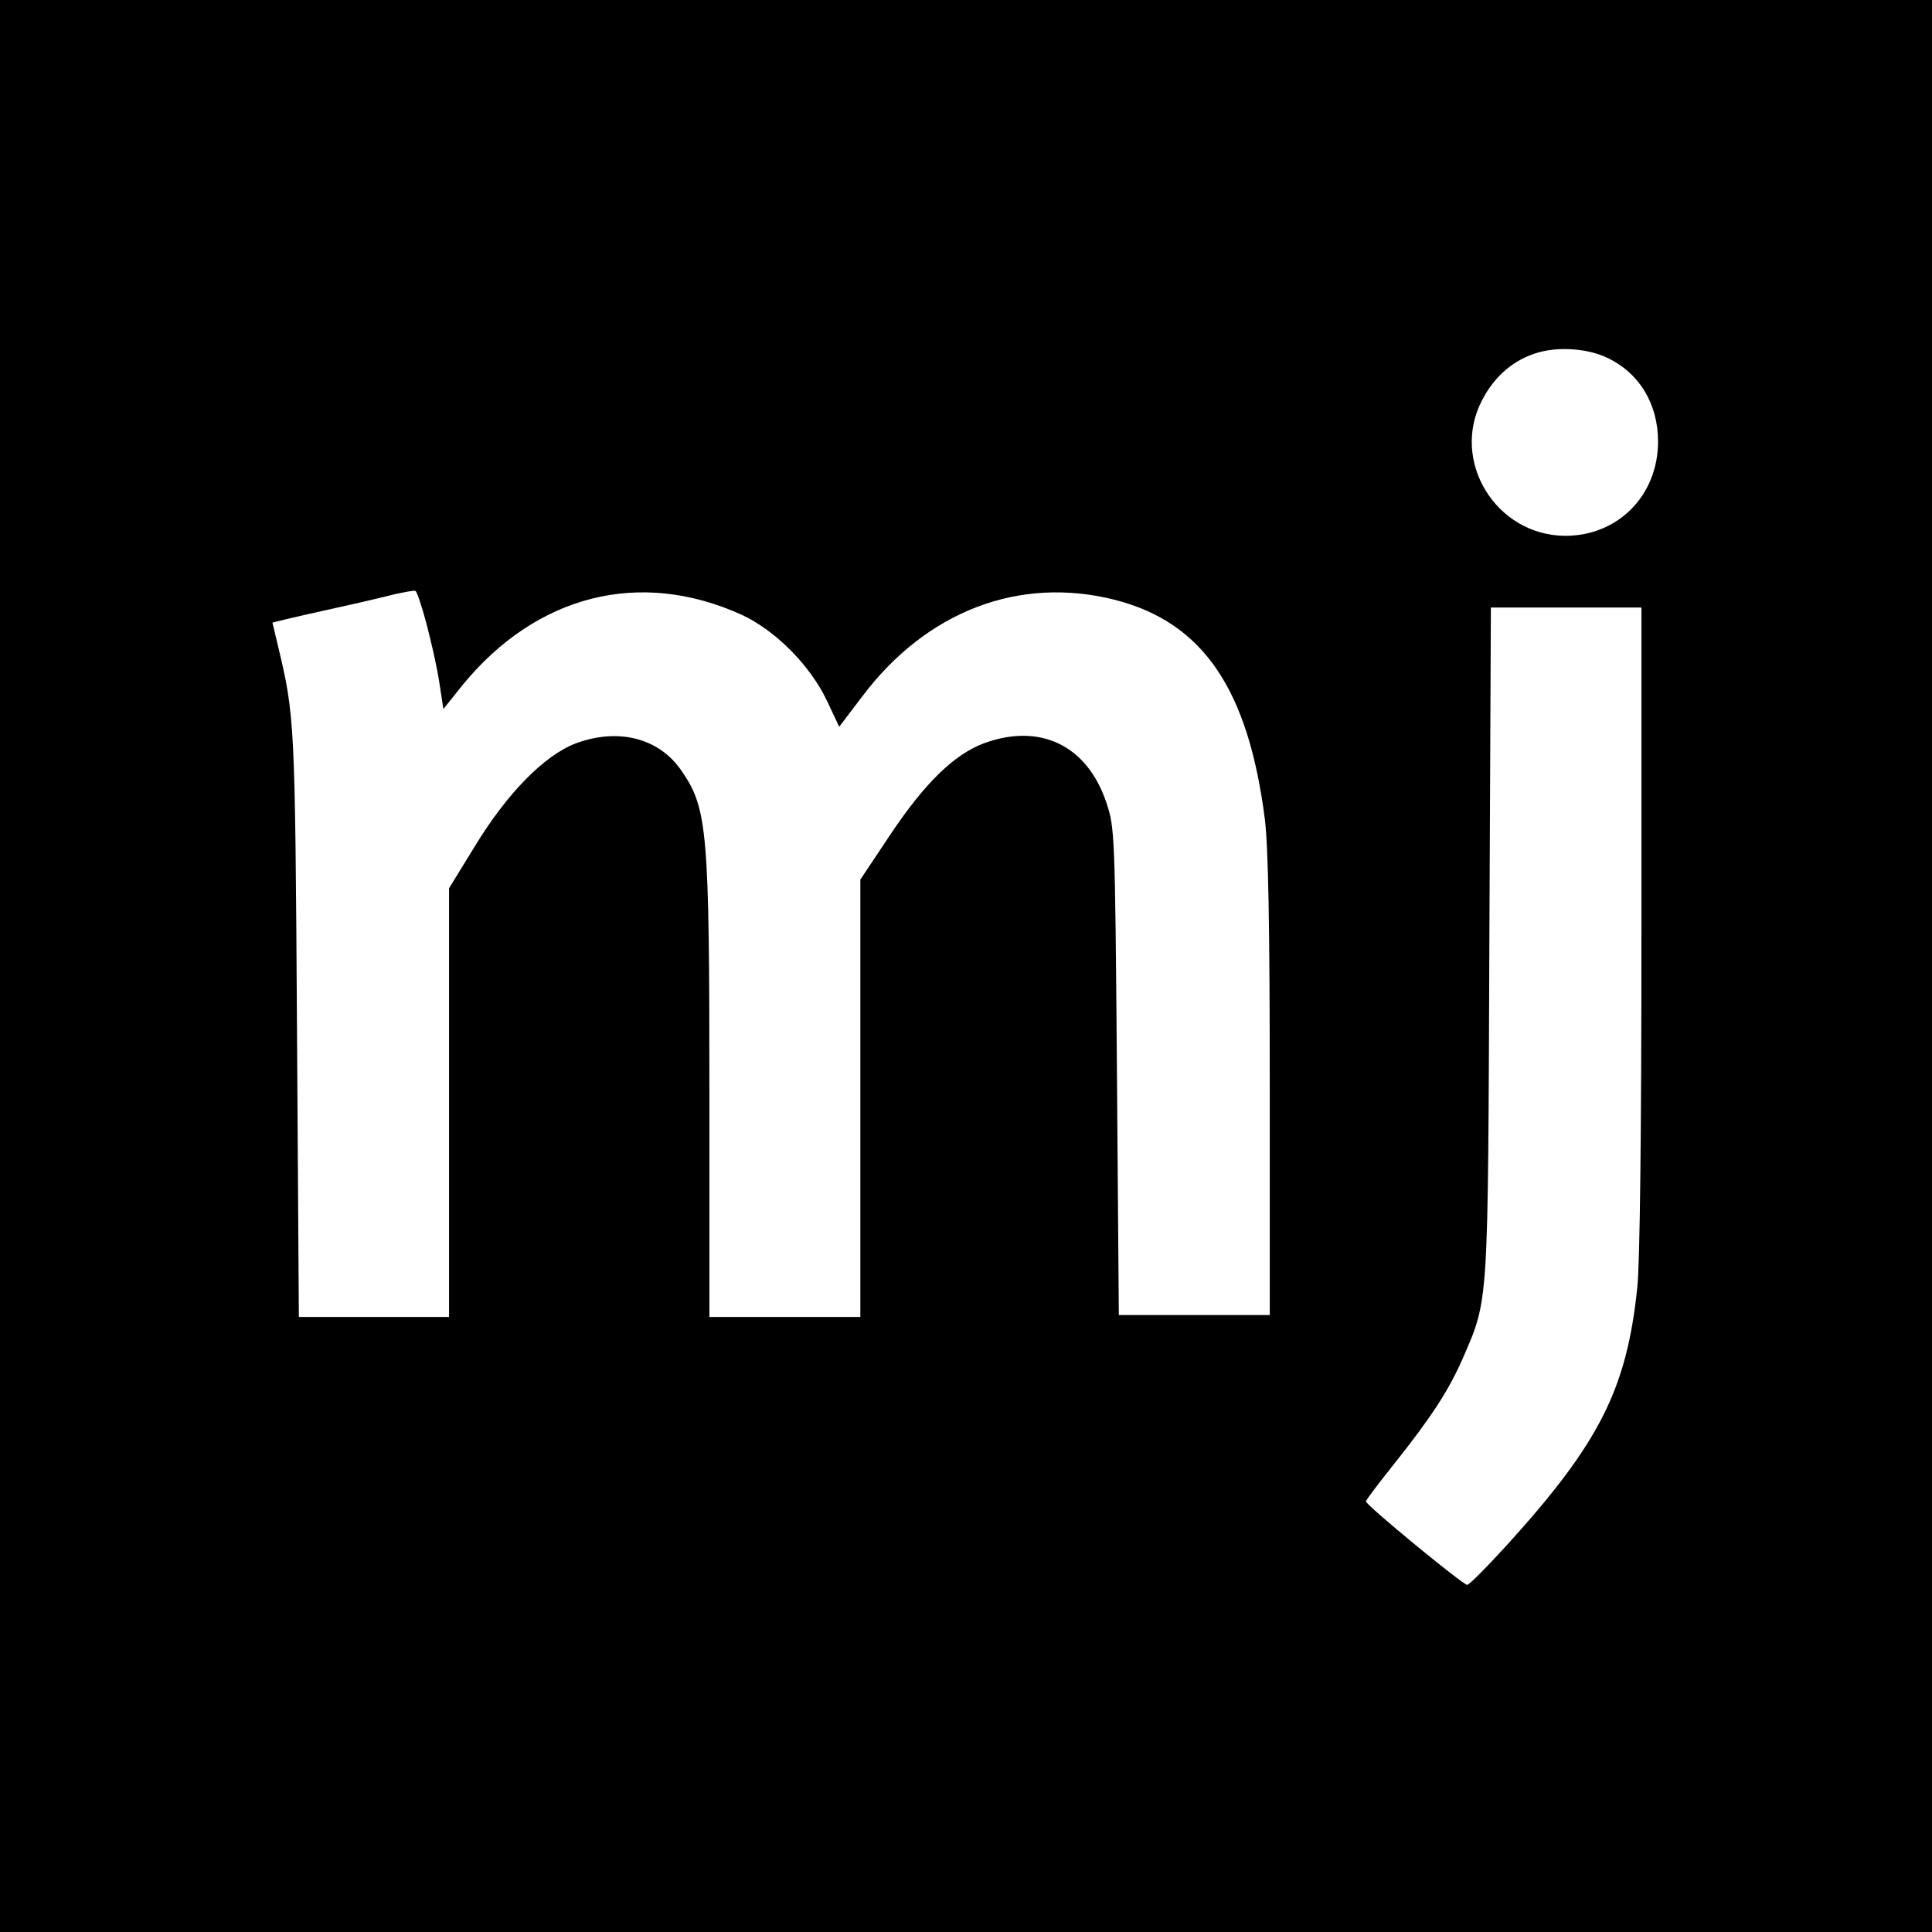 <?xml version="1.0" standalone="no"?>
<!DOCTYPE svg PUBLIC "-//W3C//DTD SVG 20010904//EN"
 "http://www.w3.org/TR/2001/REC-SVG-20010904/DTD/svg10.dtd">
<svg version="1.0" xmlns="http://www.w3.org/2000/svg"
 width="512pt" height="512pt" viewBox="0 0 512 512"
 preserveAspectRatio="xMidYMid meet">
<g transform="translate(0,512) scale(0.1,-0.1)"
fill="#000000" stroke="none">
<path d="M0 2560 l0 -2560 2560 0 2560 0 0 2560 0 2560 -2560 0 -2560 0 0
-2560z m4259 1612 c85 -40 135 -122 135 -222 0 -143 -106 -250 -246 -250 -184
1 -305 199 -220 360 33 64 85 108 149 126 56 16 132 10 182 -14z m-3129 -704
c12 -46 28 -115 34 -155 l11 -72 52 65 c196 238 469 307 738 185 89 -41 181
-133 226 -227 l33 -70 60 79 c171 228 418 322 672 257 232 -60 352 -236 396
-581 9 -74 13 -276 13 -709 l0 -605 -200 0 -200 0 -5 645 c-5 639 -6 646 -28
713 -51 152 -176 212 -325 157 -79 -30 -156 -105 -247 -241 l-80 -120 0 -579
0 -580 -200 0 -200 0 0 593 c0 694 -5 754 -73 853 -59 88 -168 116 -281 74
-84 -32 -183 -133 -269 -275 l-67 -109 0 -568 0 -568 -199 0 -199 0 -5 773
c-5 804 -6 820 -50 1004 l-15 63 36 9 c21 5 82 19 137 31 55 12 123 28 150 35
28 6 53 11 56 9 4 -2 17 -41 29 -86z m3220 -808 c0 -539 -4 -887 -11 -952 -28
-269 -100 -412 -345 -682 -53 -58 -100 -106 -106 -106 -11 0 -268 211 -268
221 0 4 32 46 71 95 102 128 147 197 185 283 70 162 67 129 71 1109 l4 882
199 0 200 0 0 -850z"/>
</g>
</svg>
